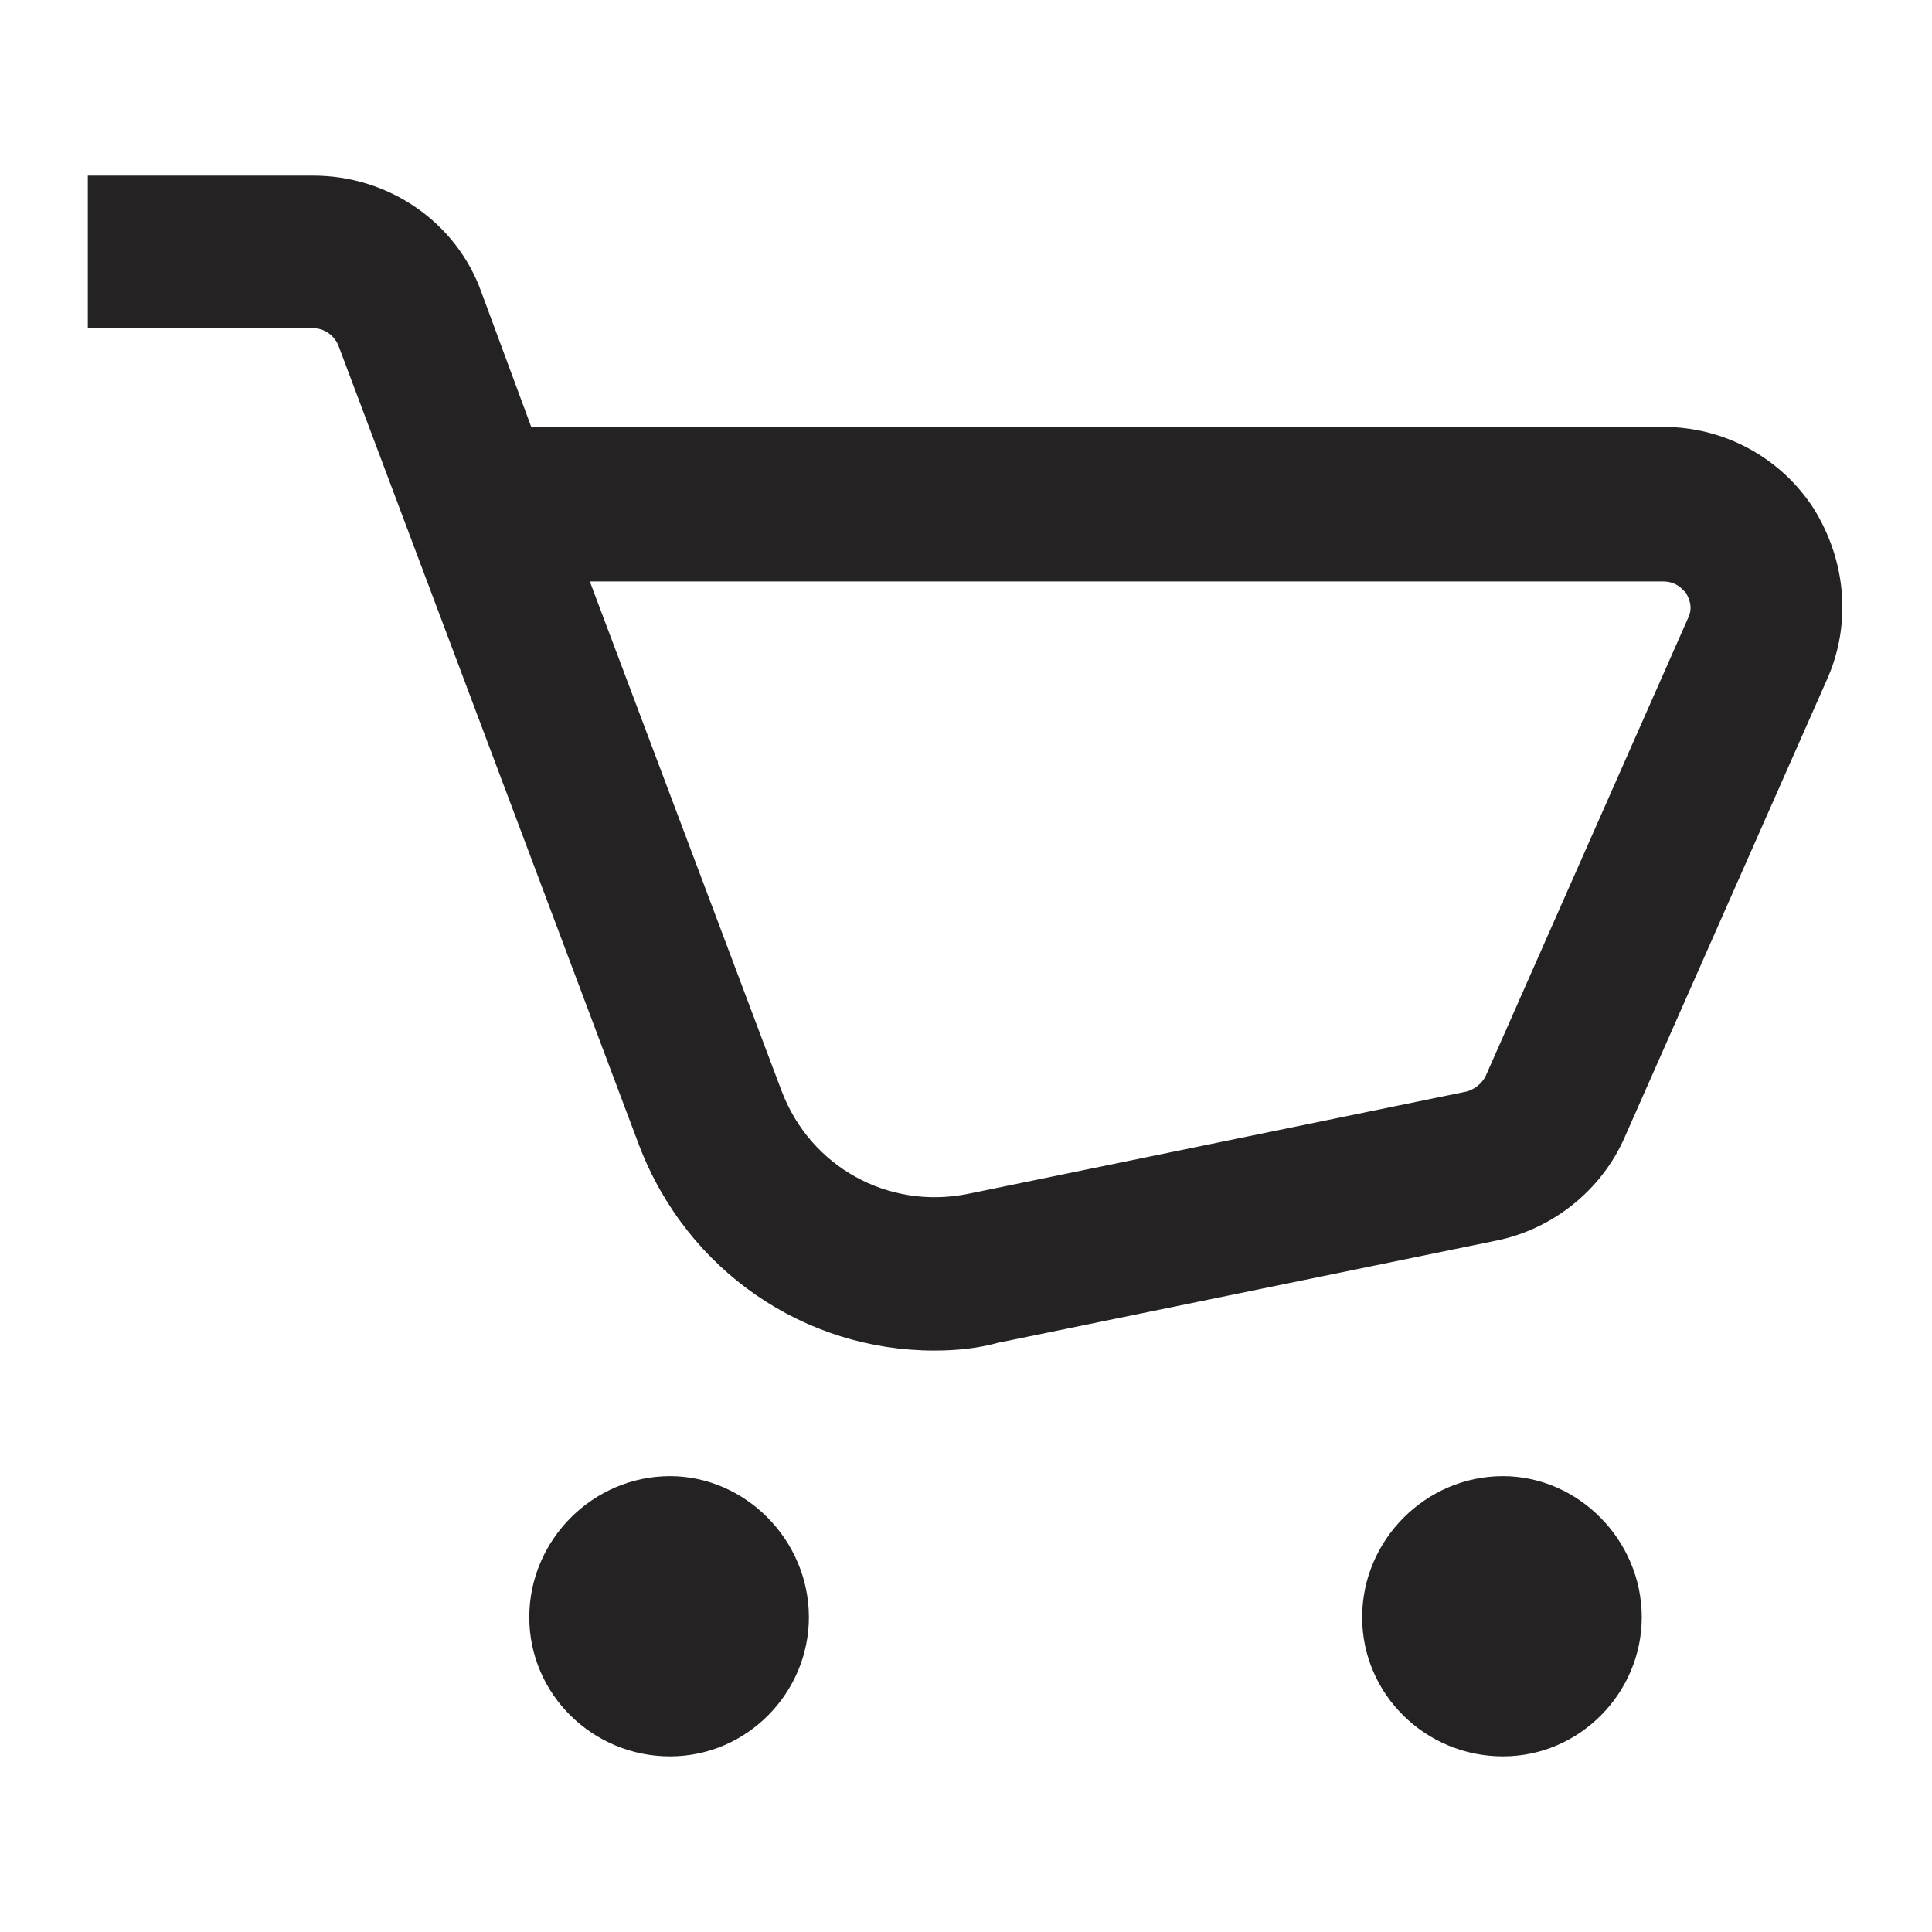 <svg width="22" height="22" viewBox="0 0 22 22" fill="none" xmlns="http://www.w3.org/2000/svg">
<path d="M10.638 15.379C9.167 15.379 7.828 14.477 7.279 13.046L3.854 3.936C3.81 3.826 3.7 3.738 3.569 3.738H1V2H3.569C4.425 2 5.193 2.528 5.479 3.32L6.049 4.861H18.936C19.639 4.861 20.276 5.213 20.649 5.785C21.022 6.379 21.088 7.105 20.802 7.743L18.497 12.958C18.234 13.553 17.685 13.993 17.048 14.125L11.362 15.291C11.121 15.357 10.879 15.379 10.638 15.379ZM6.708 6.599L8.903 12.43C9.233 13.289 10.111 13.773 11.011 13.597L16.697 12.43C16.785 12.408 16.873 12.342 16.917 12.254L19.222 7.039C19.288 6.907 19.222 6.797 19.2 6.753C19.156 6.709 19.09 6.621 18.936 6.621H6.708V6.599ZM7.63 20C8.508 20 9.211 19.274 9.211 18.416C9.211 17.535 8.486 16.809 7.63 16.809C6.752 16.809 6.027 17.535 6.027 18.416C6.027 19.296 6.752 20 7.63 20ZM17.114 20C17.992 20 18.695 19.274 18.695 18.416C18.695 17.535 17.97 16.809 17.114 16.809C16.236 16.809 15.511 17.535 15.511 18.416C15.511 19.296 16.236 20 17.114 20Z" fill="#242222"/>
</svg>
